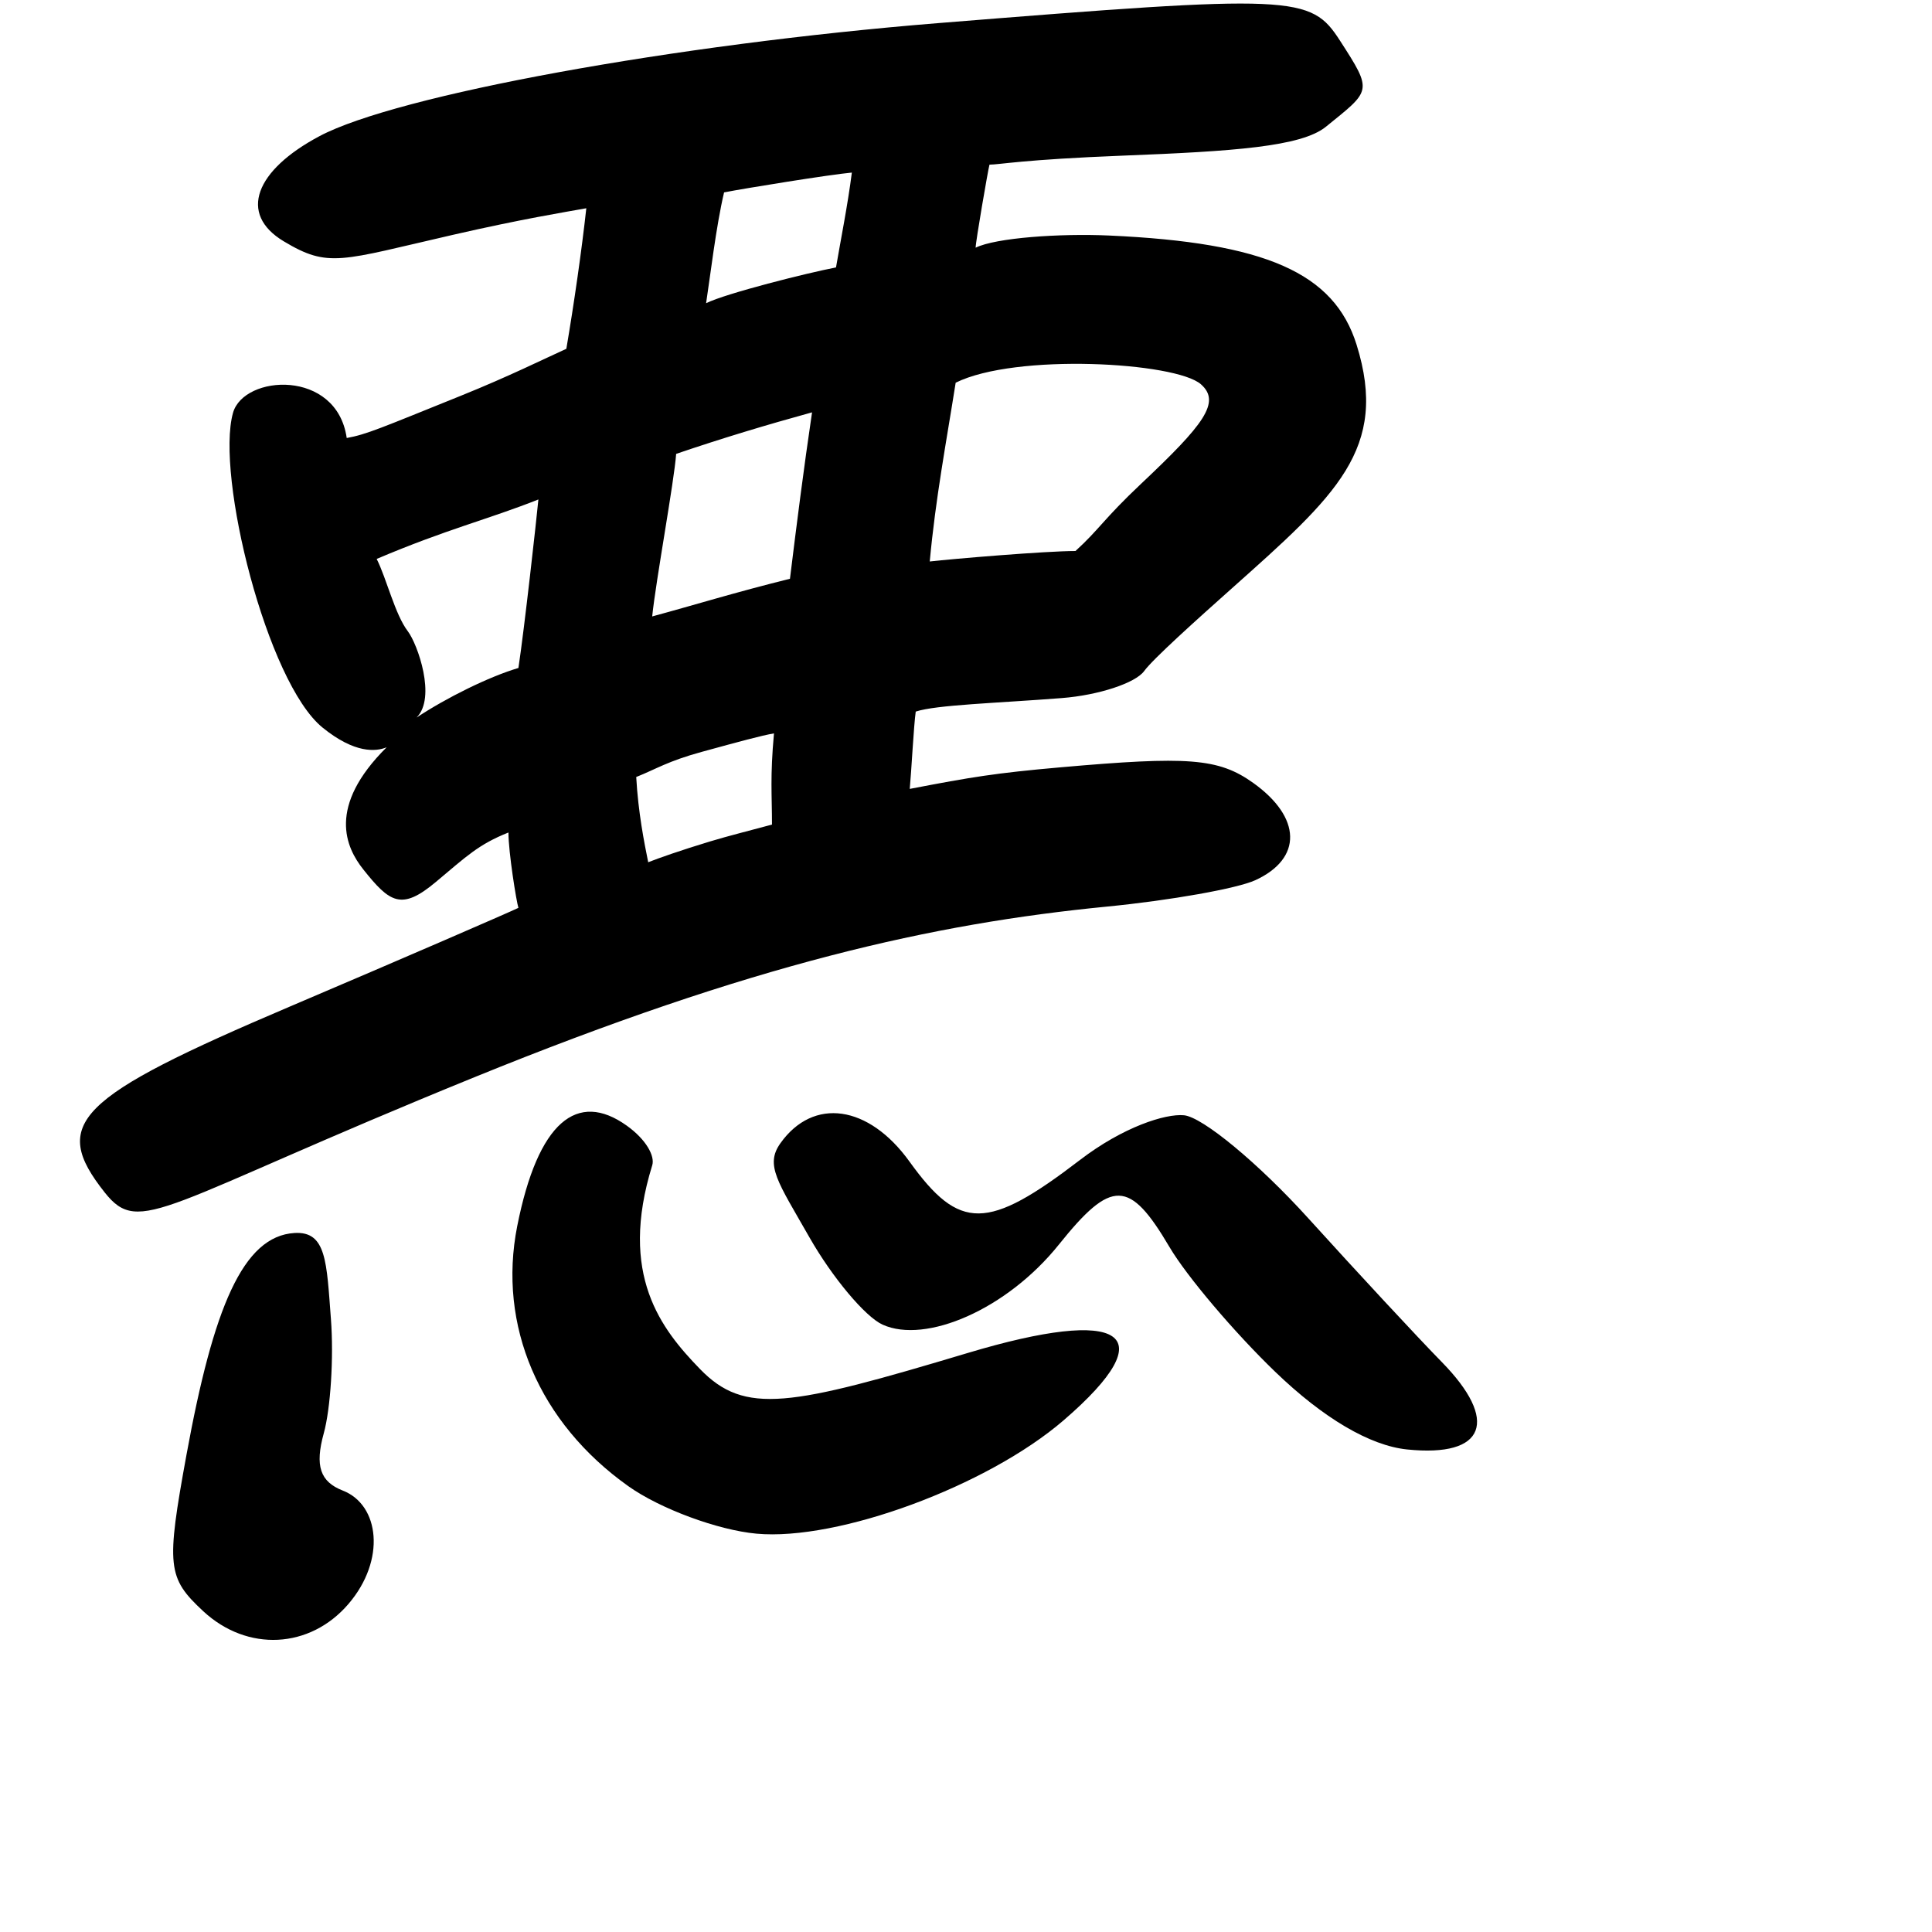 <?xml version="1.0" encoding="UTF-8" standalone="no"?>
<!-- Created with Inkscape (http://www.inkscape.org/) -->

<svg
   width="1000"
   height="1000"
   viewBox="0 0 1000 1000"
   version="1.1"
   id="svg756"
   inkscape:version="1.1 (c68e22c387, 2021-05-23)"
   sodipodi:docname="u60aa.svg"
   xmlns:inkscape="http://www.inkscape.org/namespaces/inkscape"
   xmlns:sodipodi="http://sodipodi.sourceforge.net/DTD/sodipodi-0.dtd"
   xmlns="http://www.w3.org/2000/svg"
   xmlns:svg="http://www.w3.org/2000/svg"
   xmlns:rdf="http://www.w3.org/1999/02/22-rdf-syntax-ns#"
   xmlns:cc="http://creativecommons.org/ns#"
   xmlns:dc="http://purl.org/dc/elements/1.1/">
  <defs
     id="defs750" />
  <sodipodi:namedview
     id="base"
     pagecolor="#ffffff"
     bordercolor="#666666"
     borderopacity="1.0"
     inkscape:pageopacity="0.0"
     inkscape:pageshadow="2"
     inkscape:zoom="0.5"
     inkscape:cx="905"
     inkscape:cy="664"
     inkscape:document-units="px"
     inkscape:current-layer="layer1"
     showgrid="true"
     units="px"
     inkscape:window-width="1118"
     inkscape:window-height="864"
     inkscape:window-x="602"
     inkscape:window-y="80"
     inkscape:window-maximized="0"
     showguides="true"
     inkscape:guide-bbox="true"
     inkscape:pagecheckerboard="0">
    <inkscape:grid
       type="xygrid"
       id="grid758" />
    <sodipodi:guide
       position="240,200"
       orientation="0,1"
       id="guide8"
       inkscape:locked="false" />
  </sodipodi:namedview>
  <g
     inkscape:label="Layer 1"
     inkscape:groupmode="layer"
     id="layer1"
     transform="translate(0,-32.417)"
     style="display:inline">
    <path
       style="fill:#000000;stroke-width:9.491"
       d="M 105.15,866.332 C 86.568,849.056 85.951,843.243 96.545,785.286 110.431,709.322 125.735,672.199 152.454,670.611 c 16.576,-0.985 16.58,15.079 18.834,44.579 1.503,19.675 -0.163,46.267 -3.704,59.093 -4.653,16.856 -1.919,25.077 9.862,29.66 19.008,7.395 22.404,35.916 2.922,58.665 -19.92,23.26 -52.359,24.977 -75.218,3.725 z m 220.071,-64.672 c -46.168,-32.796 -67.698,-83.172 -57.514,-134.571 10.744,-54.221 31.143,-70.316 56.703,-52.04 10.108,7.227 14.654,15.785 13.185,20.531 -17.596,56.836 4.769,84.845 24.677,105.394 23.291,24.04 46.394,19.376 138.782,-8.305 80.064,-23.988 102.27,-10.62 49.518,34.859 -39.533,34.082 -116.791,62.6 -159.046,58.708 -20.039,-1.846 -49.877,-12.904 -66.306,-24.575 z M 660,742.417 c -21.203,-20.445 -45.803,-49.479 -54.666,-64.522 -20.703,-35.136 -29.967,-35.347 -57.248,-1.304 -26.973,33.66 -68.968,51.579 -91.281,41.448 -8.981,-4.078 -26.02,-24.421 -37.863,-45.207 -16.331,-28.663 -23.09,-37.309 -15.002,-48.675 17.049,-23.959 45.682,-19.874 66.844,9.536 25.868,35.949 40.338,35.801 88.244,-0.905 22.205,-17.013 44.139,-24.028 53.795,-23.113 9.656,0.915 38.59,24.885 64.298,53.266 25.708,28.381 56.811,61.874 69.119,74.427 29.674,30.266 22.911,49.495 -17.947,45.285 C 709.042,780.67 684.953,766.477 660,742.417 Z M 54.205,649.636 c -28.335,-35.772 -15.131,-49.007 96.13,-96.354 59.026,-25.119 113.868,-48.916 118.002,-50.968 -1.033,-3.078 -5.167,-28.73 -5.167,-38.991 -15.501,6.156 -21.702,12.313 -37.589,25.614 -17.743,14.854 -23.763,10.855 -37.6,-6.583 -8.925,-11.248 -18.851,-32.371 12.151,-63.153 -5.5,2.314 -16.535,3.335 -33.188,-10.2 -28.789,-23.397 -55.405,-130.531 -46.347,-162.871 5.564,-19.865 53.7,-22.911 58.867,13.002 10.293,-1.86 17.568,-5.13 59.302,-21.962 24.58,-9.913 43.006,-19.081 54.374,-24.212 3.993,-23.465 7.973,-51.176 10.334,-72.747 -11.368,2.052 -33.106,5.522 -68.904,13.726 -58.527,13.412 -64.386,17.371 -87.709,3.381 -23.725,-14.232 -14.637,-36.806 18.492,-54.419 39.977,-21.255 183.655,-47.507 320.264,-58.518 184.76,-14.892 192.713,-14.545 207.966,9.081 17.158,26.576 16.165,25.525 -7.323,44.58 -12.727,10.325 -48.028,12.701 -104.773,14.922 -52.258,2.045 -64.164,4.674 -69.331,4.674 -0.774,2.844 -7.167,39.913 -7.167,42.991 10.334,-5.13 43.58,-7.456 69.117,-6.302 80.953,3.657 116.449,19.323 128.064,56.52 16.852,53.969 -10.649,78.043 -64.59,126.128 -18.033,16.076 -40.849,36.559 -45.353,42.773 -4.504,6.214 -23.638,12.505 -42.52,13.981 -34.135,2.669 -65.04,3.496 -75.72,7.004 -1.033,7.183 -2.26,31.197 -3.1,40.017 32.036,-6.156 44.437,-8.209 77.891,-11.157 66.041,-5.821 81.845,-4.845 99.913,8.074 24.988,17.866 25.541,39.069 1.101,50.323 -9.352,4.306 -43.918,10.46 -76.814,13.676 -90.087,8.806 -183.332,29.669 -327.503,88.35 C 83.101,656.104 72.565,672.814 54.205,649.636 Z M 400.614,412.019 c -6.2,1.026 -18.272,4.332 -37.29,9.536 -17.864,4.888 -23.681,8.933 -34.015,13.037 1.033,18.469 4.134,33.861 6.2,44.121 5.167,-2.052 16.613,-6.102 31.861,-10.722 9.762,-2.958 20.843,-5.696 32.211,-8.774 0,-15.391 -1.033,-24.626 1.033,-47.2 z M 268.337,378.158 c 3.1,-20.522 9.354,-76.928 10.334,-87.217 -25.835,10.261 -47.537,15.391 -83.706,30.782 5.167,10.261 9.436,28.636 16.121,37.431 5.068,6.668 14.882,34.394 4.547,44.655 15.501,-10.261 37.414,-21.119 52.704,-25.652 z m 140.544,-46.174 c 3.537,-28.832 7.131,-57.076 11.434,-86.139 -23.754,6.537 -46.344,13.338 -70.339,21.496 -1.033,14.365 -10.487,65.466 -12.401,84.139 22.735,-6.156 42.37,-12.313 71.305,-19.496 z m 181.749,-49.166 c 32.565,-30.695 41.469,-42.242 30.975,-51.494 -13.012,-11.471 -95.949,-16.209 -126.951,-0.818 -4.844,30.725 -10.398,59.791 -13.417,92.533 11.35,-1.316 59.921,-5.42 75.422,-5.42 12.401,-11.287 14.468,-16.417 33.972,-34.801 z M 432.716,170.837 c 2.284,-13.421 6.134,-32.678 8.2,-49.095 -11.368,1.026 -55.804,8.209 -66.138,10.261 -4.134,17.443 -7.234,44.017 -9.301,57.356 10.334,-5.13 52.55,-15.716 67.239,-18.522 z"
       id="path39"
       sodipodi:nodetypes="ssssssssssssssssssssssssssssssssccsscsscsccsssssssccsssssccsssssscsccscccccscccccccsscccsccccc" />
  </g>
</svg>
